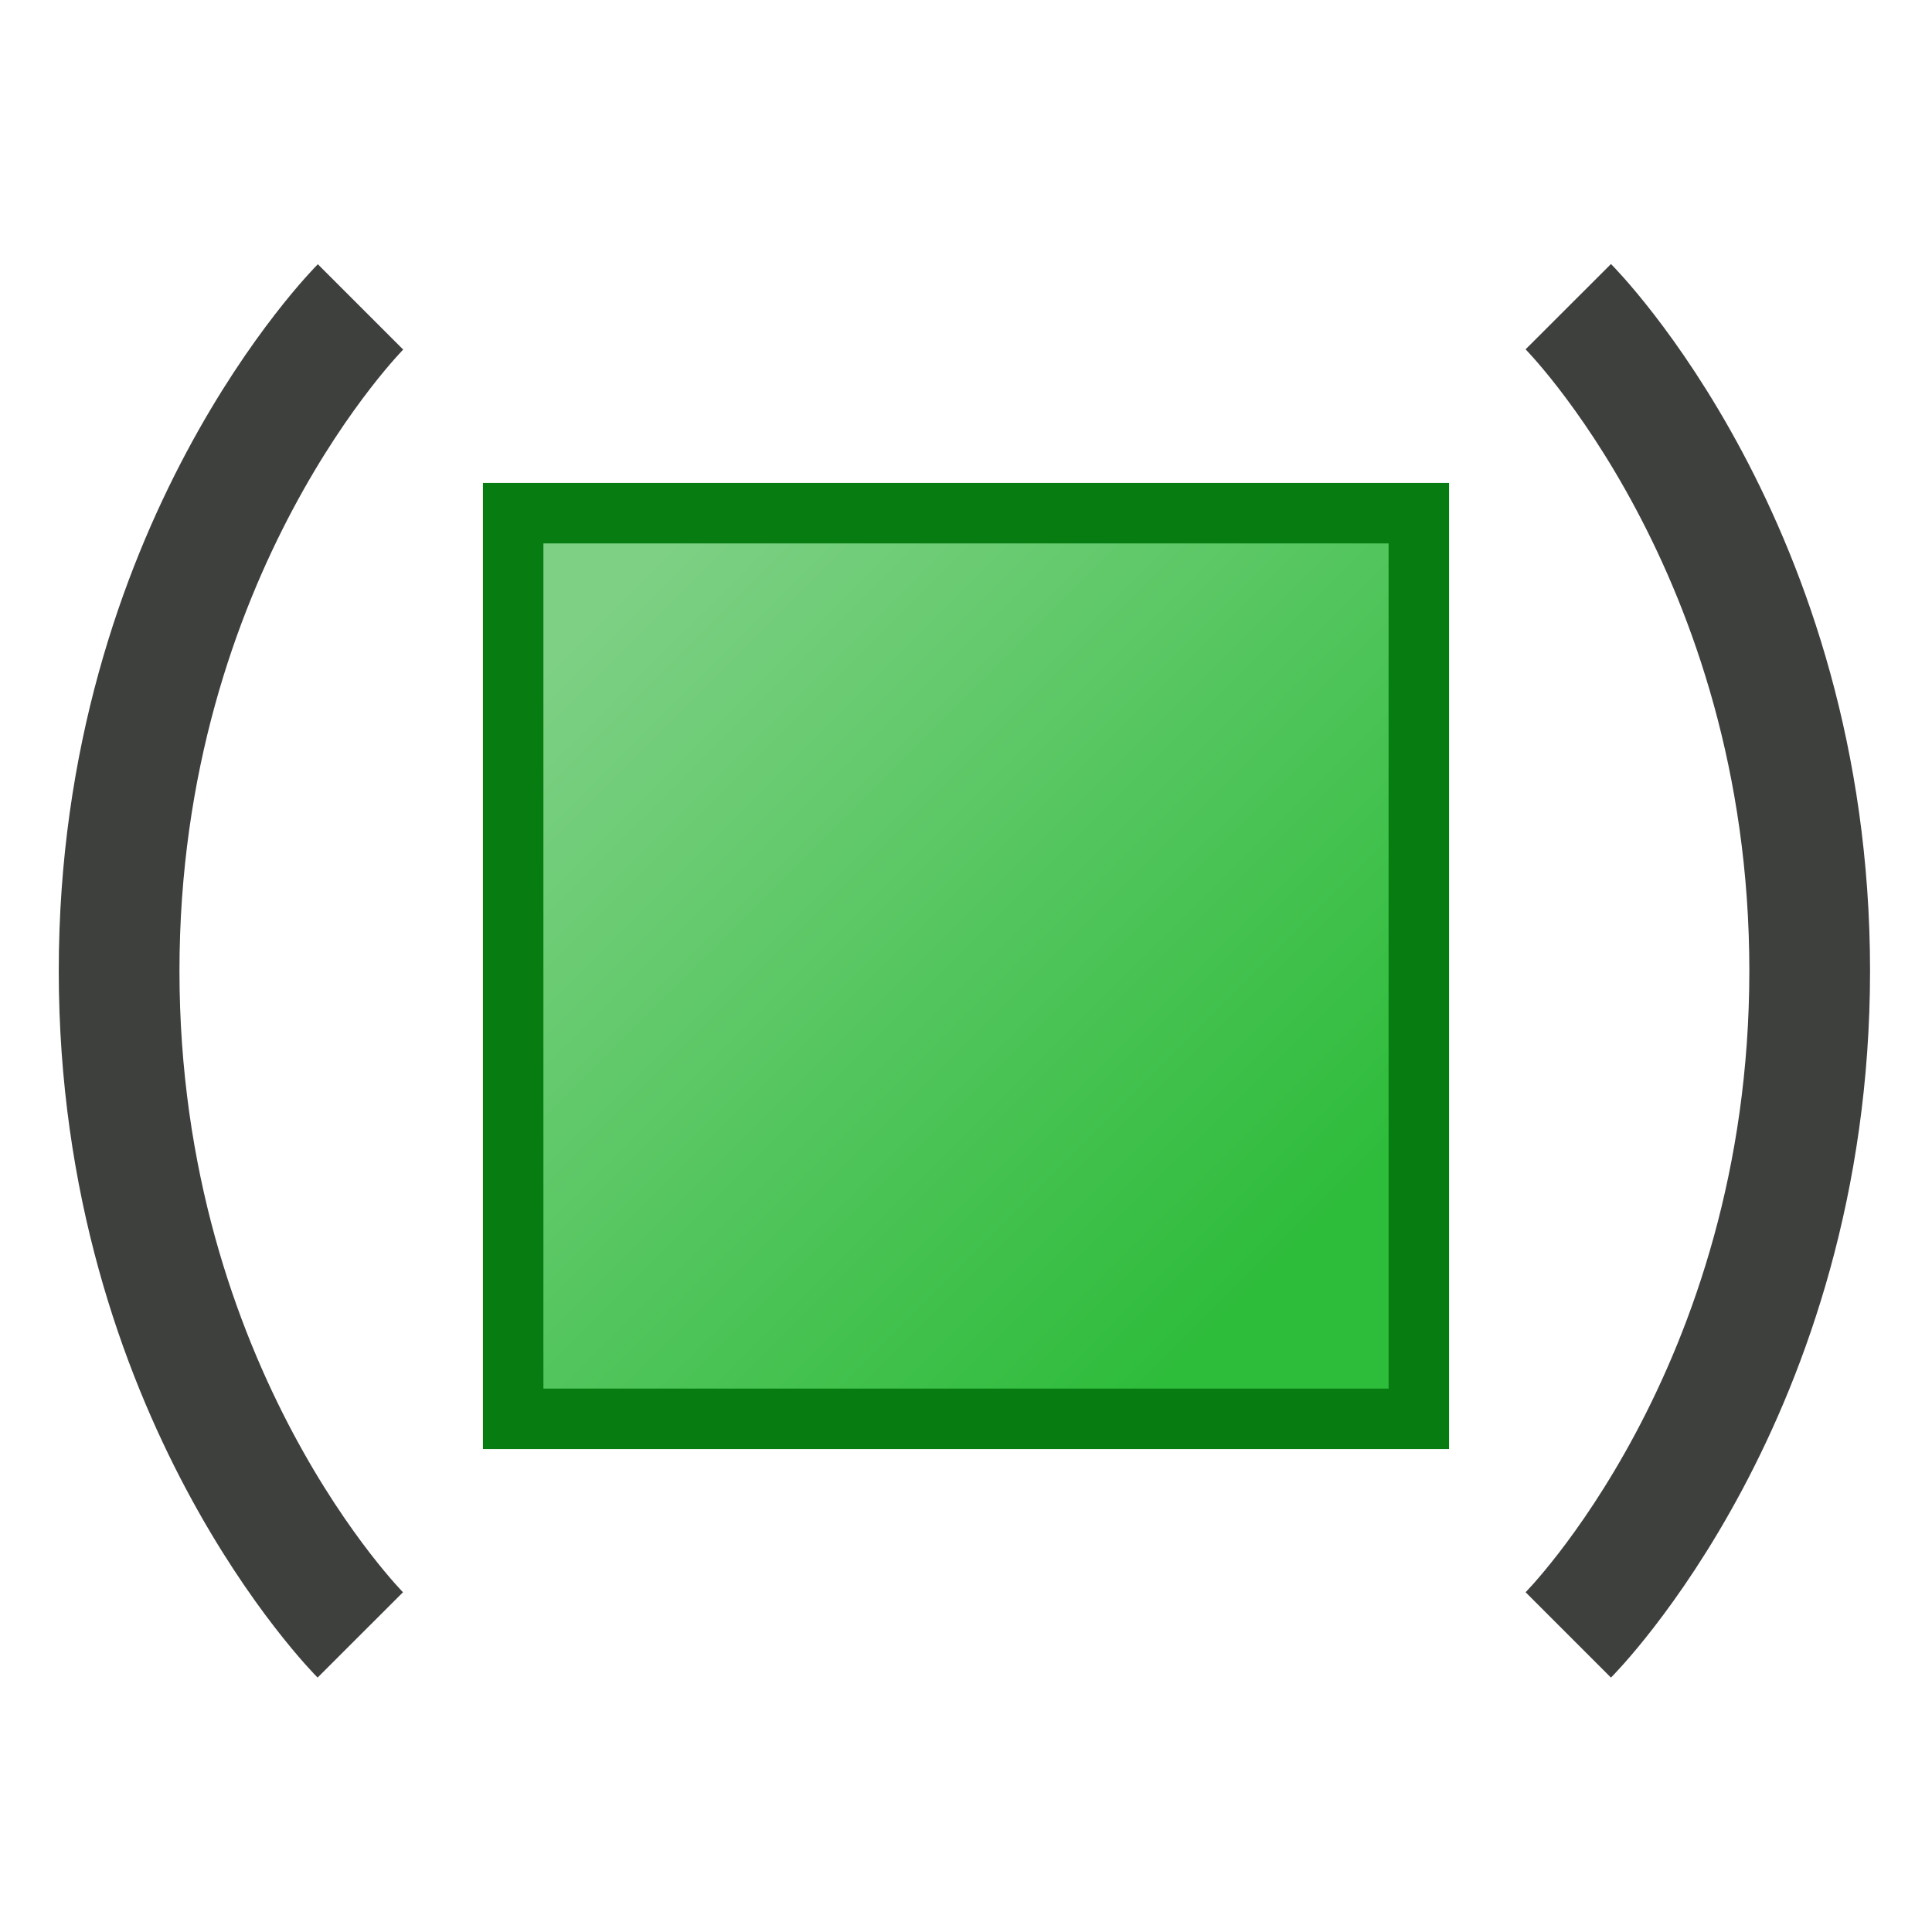 <?xml version="1.0" encoding="UTF-8" standalone="no"?>
<svg
   xmlns:dc="http://purl.org/dc/elements/1.1/"
   xmlns:cc="http://creativecommons.org/ns#"
   xmlns:rdf="http://www.w3.org/1999/02/22-rdf-syntax-ns#"
   xmlns:svg="http://www.w3.org/2000/svg"
   xmlns="http://www.w3.org/2000/svg"
   xmlns:xlink="http://www.w3.org/1999/xlink"
   xmlns:sodipodi="http://sodipodi.sourceforge.net/DTD/sodipodi-0.dtd"
   xmlns:inkscape="http://www.inkscape.org/namespaces/inkscape"
   width="32"
   height="32"
   viewBox="0 0 8.467 8.467"
   version="1.1"
   id="svg18"
   sodipodi:docname="method_public.svg"
   inkscape:version="1.0.2-2 (e86c870879, 2021-01-15)">
  <sodipodi:namedview
     pagecolor="#ffffff"
     bordercolor="#666666"
     borderopacity="1"
     objecttolerance="10"
     gridtolerance="10"
     guidetolerance="10"
     inkscape:pageopacity="0"
     inkscape:pageshadow="2"
     inkscape:window-width="1920"
     inkscape:window-height="1017"
     id="namedview20"
     showgrid="false"
     inkscape:zoom="9.391262"
     inkscape:cx="11.740721"
     inkscape:cy="12.10611"
     inkscape:window-x="-8"
     inkscape:window-y="-8"
     inkscape:window-maximized="1"
     inkscape:current-layer="g16"
     inkscape:document-rotation="0" />
  <defs
     id="defs8">
    <linearGradient
       xlink:href="#a"
       id="b"
       x1="1.72"
       y1="290.782"
       x2="5.027"
       y2="294.09"
       gradientUnits="userSpaceOnUse"
       gradientTransform="matrix(.882 0 0 .882 1.198 34.675)" />
    <linearGradient
       id="a">
      <stop
         style="stop-color:#7dd084;stop-opacity:1"
         offset="0"
         id="stop3" />
      <stop
         style="stop-color:#2ebc3b;stop-opacity:1"
         offset="1"
         id="stop5" />
    </linearGradient>
  </defs>
  <g
     transform="translate(0 -288.533)"
     id="g16">
    <rect
       style="fill:url(#b);fill-opacity:1;stroke:#067c11;stroke-width:.265;stroke-miterlimit:4;stroke-dasharray:none;stroke-opacity:1"
       width="3.969"
       height="3.969"
       x="2.249"
       y="290.782"
       ry=".7"
       rx="0"
       id="rect10" />
    <path
       style="fill:none;stroke:#3e403e;stroke-width:0.529;stroke-linecap:butt;stroke-linejoin:miter;stroke-miterlimit:4;stroke-dasharray:none;stroke-opacity:1"
       d="m 6.873,289.877 c 0,0 1.058,1.059 1.058,2.91 0,1.853 -1.058,2.911 -1.058,2.911"
       id="path846" />
    <path
       style="fill:none;stroke:#3e403e;stroke-width:0.529;stroke-linecap:butt;stroke-linejoin:miter;stroke-miterlimit:4;stroke-dasharray:none;stroke-opacity:1"
       d="m 1.579,295.698 c 0,0 -1.057,-1.058 -1.057,-2.91 0,-1.852 1.058,-2.91 1.058,-2.91"
       id="path4" />
  </g>
</svg>
